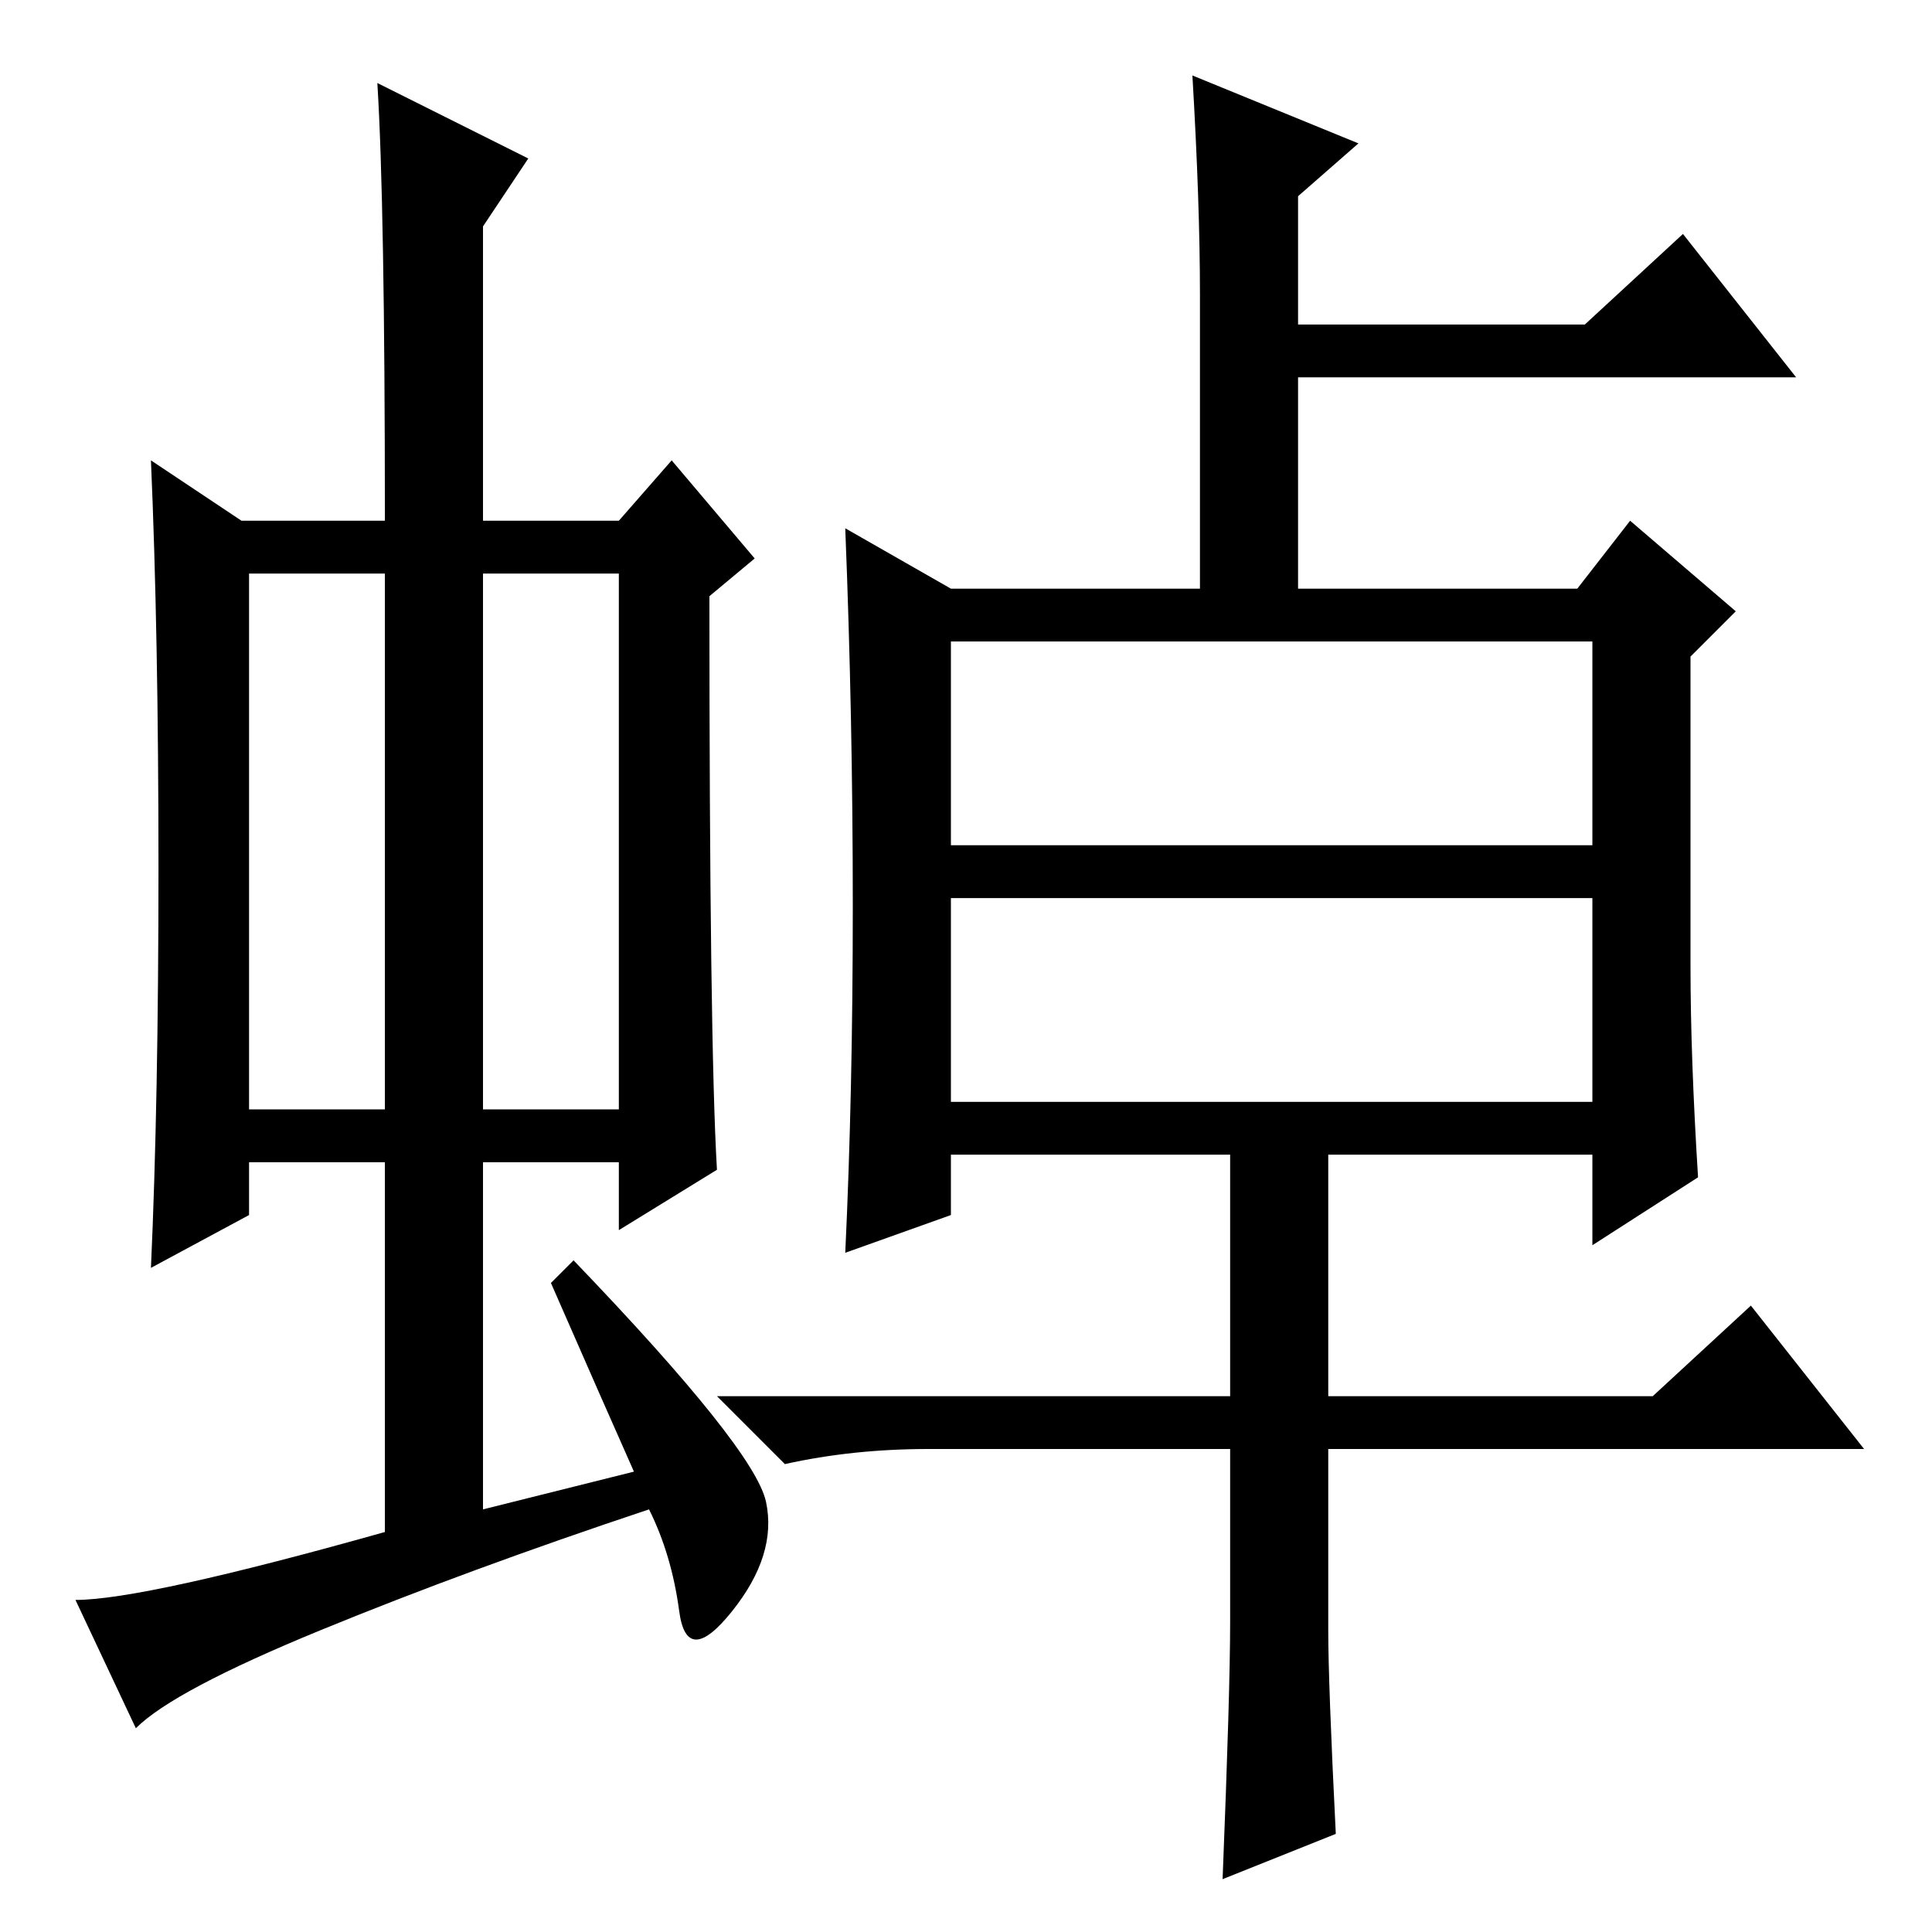 <?xml version="1.0" standalone="no"?>
<!DOCTYPE svg PUBLIC "-//W3C//DTD SVG 1.1//EN" "http://www.w3.org/Graphics/SVG/1.1/DTD/svg11.dtd" >
<svg xmlns="http://www.w3.org/2000/svg" xmlns:xlink="http://www.w3.org/1999/xlink" version="1.1" viewBox="0 -36 256 256">
  <g transform="matrix(1 0 0 -1 0 220)">
   <path fill="currentColor"
d="M33 109h18v71h-18v-71zM64 109h18v71h-18v-71zM73 86l3 3q24 -25 25.5 -32t-4.5 -14.5t-7 0t-4 13.5q-24 -8 -43.5 -16t-24.5 -13l-8 17q9 0 41 9v49h-18v-7l-13 -7q1 22 1 53t-1 54l12 -8h19q0 42 -1 58l20 -10l-6 -9v-39h18l7 8l11 -13l-6 -5q0 -59 1 -76l-13 -8v9h-18
v-46l20 5q-4 9 -11 25zM126 110h85v27h-85v-27zM113 136q0 25 -1 50l14 -8h33v39q0 12 -1 29l22 -9l-8 -7v-17h38l13 12l15 -19h-66v-28h37l7 9l14 -12l-6 -6v-41q0 -12 1 -28l-14 -9v12h-35v-32h43l13 12l15 -19h-71v-24q0 -7 1 -27l-15 -6q1 25 1 34v23h-40q-10 0 -19 -2
l-9 9h68v32h-37v-8l-14 -5q1 21 1 46zM126 144h85v27h-85v-27z" />
  </g>

</svg>
